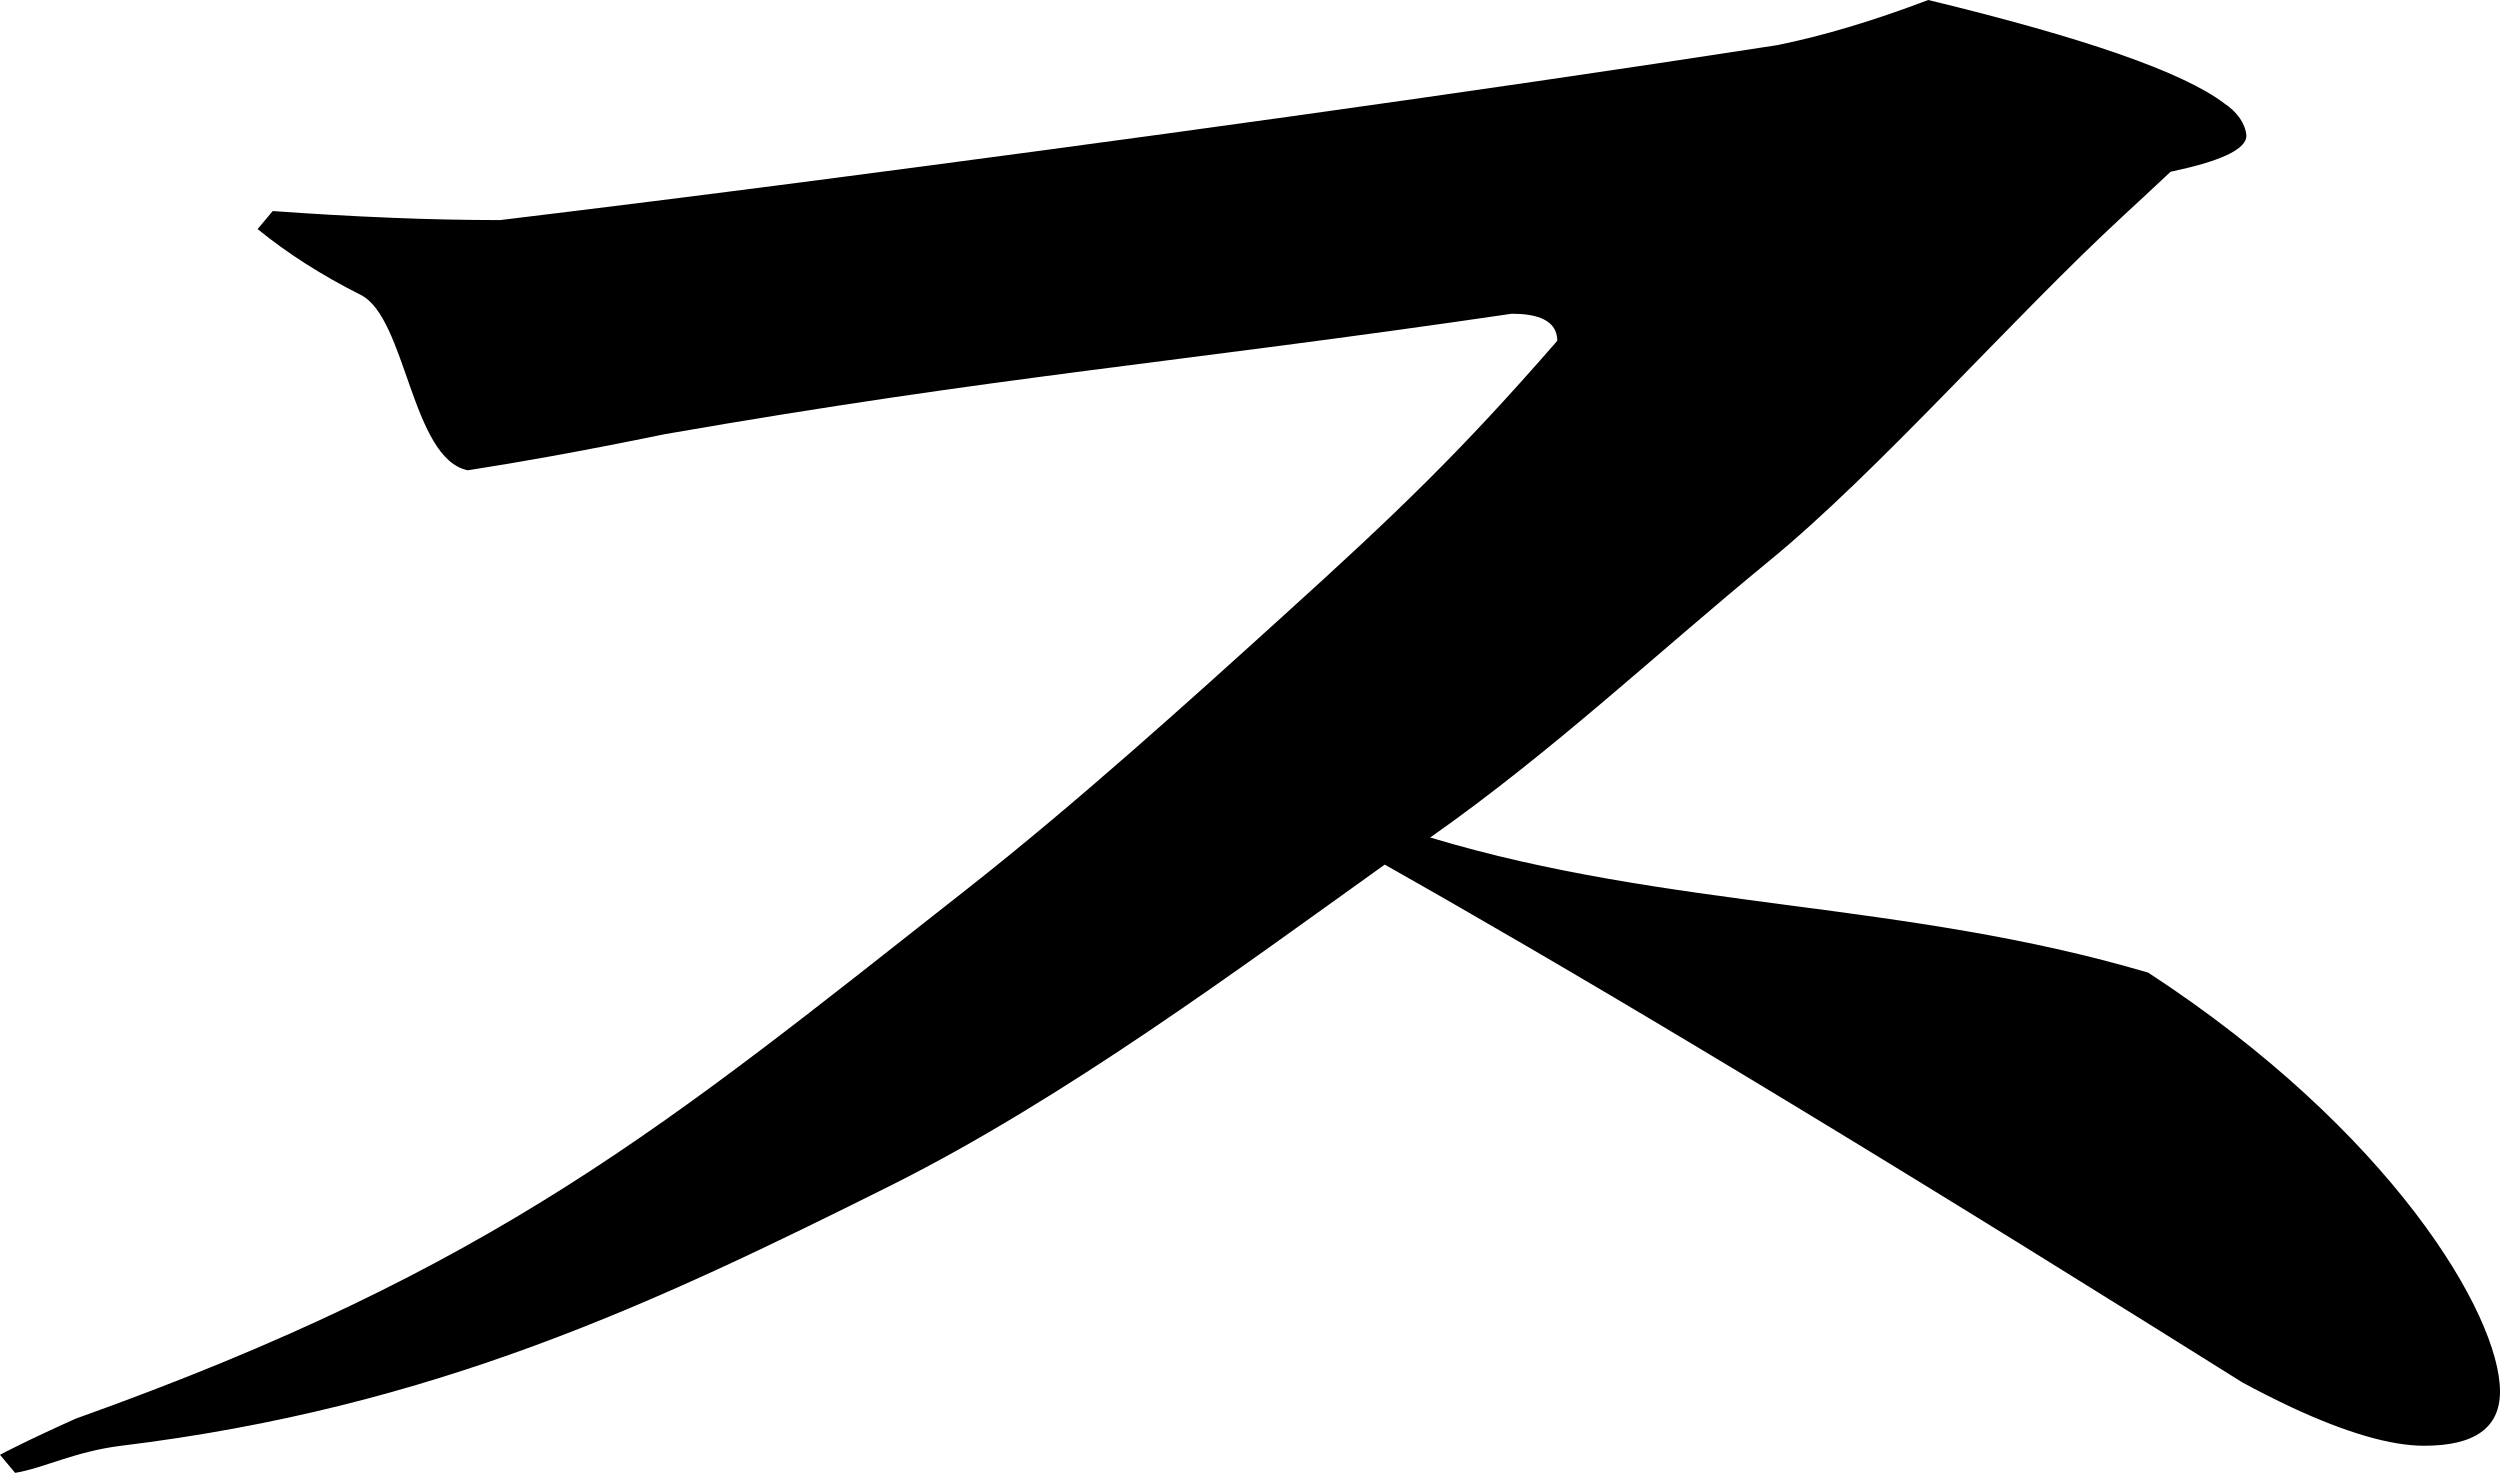 <?xml version="1.0" encoding="utf-8"?>
<svg xmlns="http://www.w3.org/2000/svg" viewBox="35.31 587.064 46.934 27.651" width="46.934px" height="27.651px">
  <path d="M 40.43 591.026 C 41.175 591.08 41.922 591.123 42.67 591.153 C 43.344 591.181 44.021 591.195 44.697 591.196 C 46.59 590.967 48.481 590.73 50.368 590.485 C 56.28 589.716 62.809 588.819 68.666 587.913 C 69.519 587.742 70.466 587.46 71.51 587.064 C 74.434 587.771 76.286 588.415 77.061 589 C 77.314 589.169 77.463 589.383 77.483 589.609 C 77.483 589.622 77.482 589.635 77.48 589.649 C 77.432 589.888 76.96 590.1 76.06 590.288 C 75.763 590.567 75.464 590.845 75.164 591.122 C 73.074 593.052 70.555 595.936 68.504 597.611 C 66.429 599.313 64.444 601.184 62.16 602.787 C 66.662 604.144 71.041 603.966 75.64 605.324 C 80.191 608.294 82.244 611.745 82.244 613.188 C 82.244 613.867 81.77 614.206 80.822 614.206 C 80.194 614.206 79.361 613.964 78.326 613.482 C 78.011 613.333 77.706 613.179 77.409 613.018 C 76.83 612.655 76.249 612.292 75.669 611.93 C 69.061 607.804 64.536 605.118 61.306 603.296 C 58.593 605.236 55.304 607.678 52.065 609.304 C 47.608 611.53 43.481 613.487 37.586 614.206 C 36.72 614.312 36.117 614.63 35.594 614.715 L 35.31 614.376 C 35.403 614.326 35.497 614.279 35.592 614.232 C 35.757 614.149 35.938 614.062 36.132 613.972 C 36.33 613.879 36.53 613.787 36.732 613.697 C 44.641 610.872 47.807 608.205 53.475 603.746 C 55.477 602.173 57.586 600.272 59.405 598.622 C 61.555 596.677 62.744 595.532 64.545 593.463 C 64.547 593.4 64.534 593.336 64.509 593.275 C 64.415 593.061 64.144 592.954 63.692 592.954 C 57.304 593.891 54.107 594.115 47.791 595.215 C 47.017 595.374 46.29 595.515 45.607 595.638 C 45.106 595.729 44.6 595.814 44.093 595.893 C 43.033 595.68 42.938 593.029 42.082 592.6 C 41.355 592.235 40.706 591.821 40.146 591.365 L 40.43 591.026 Z" id="path-80" vector-effect="non-scaling-stroke" style="" transform="matrix(1, 0, 0, 1, 0, 2.842170943040401e-14)"/>
</svg>